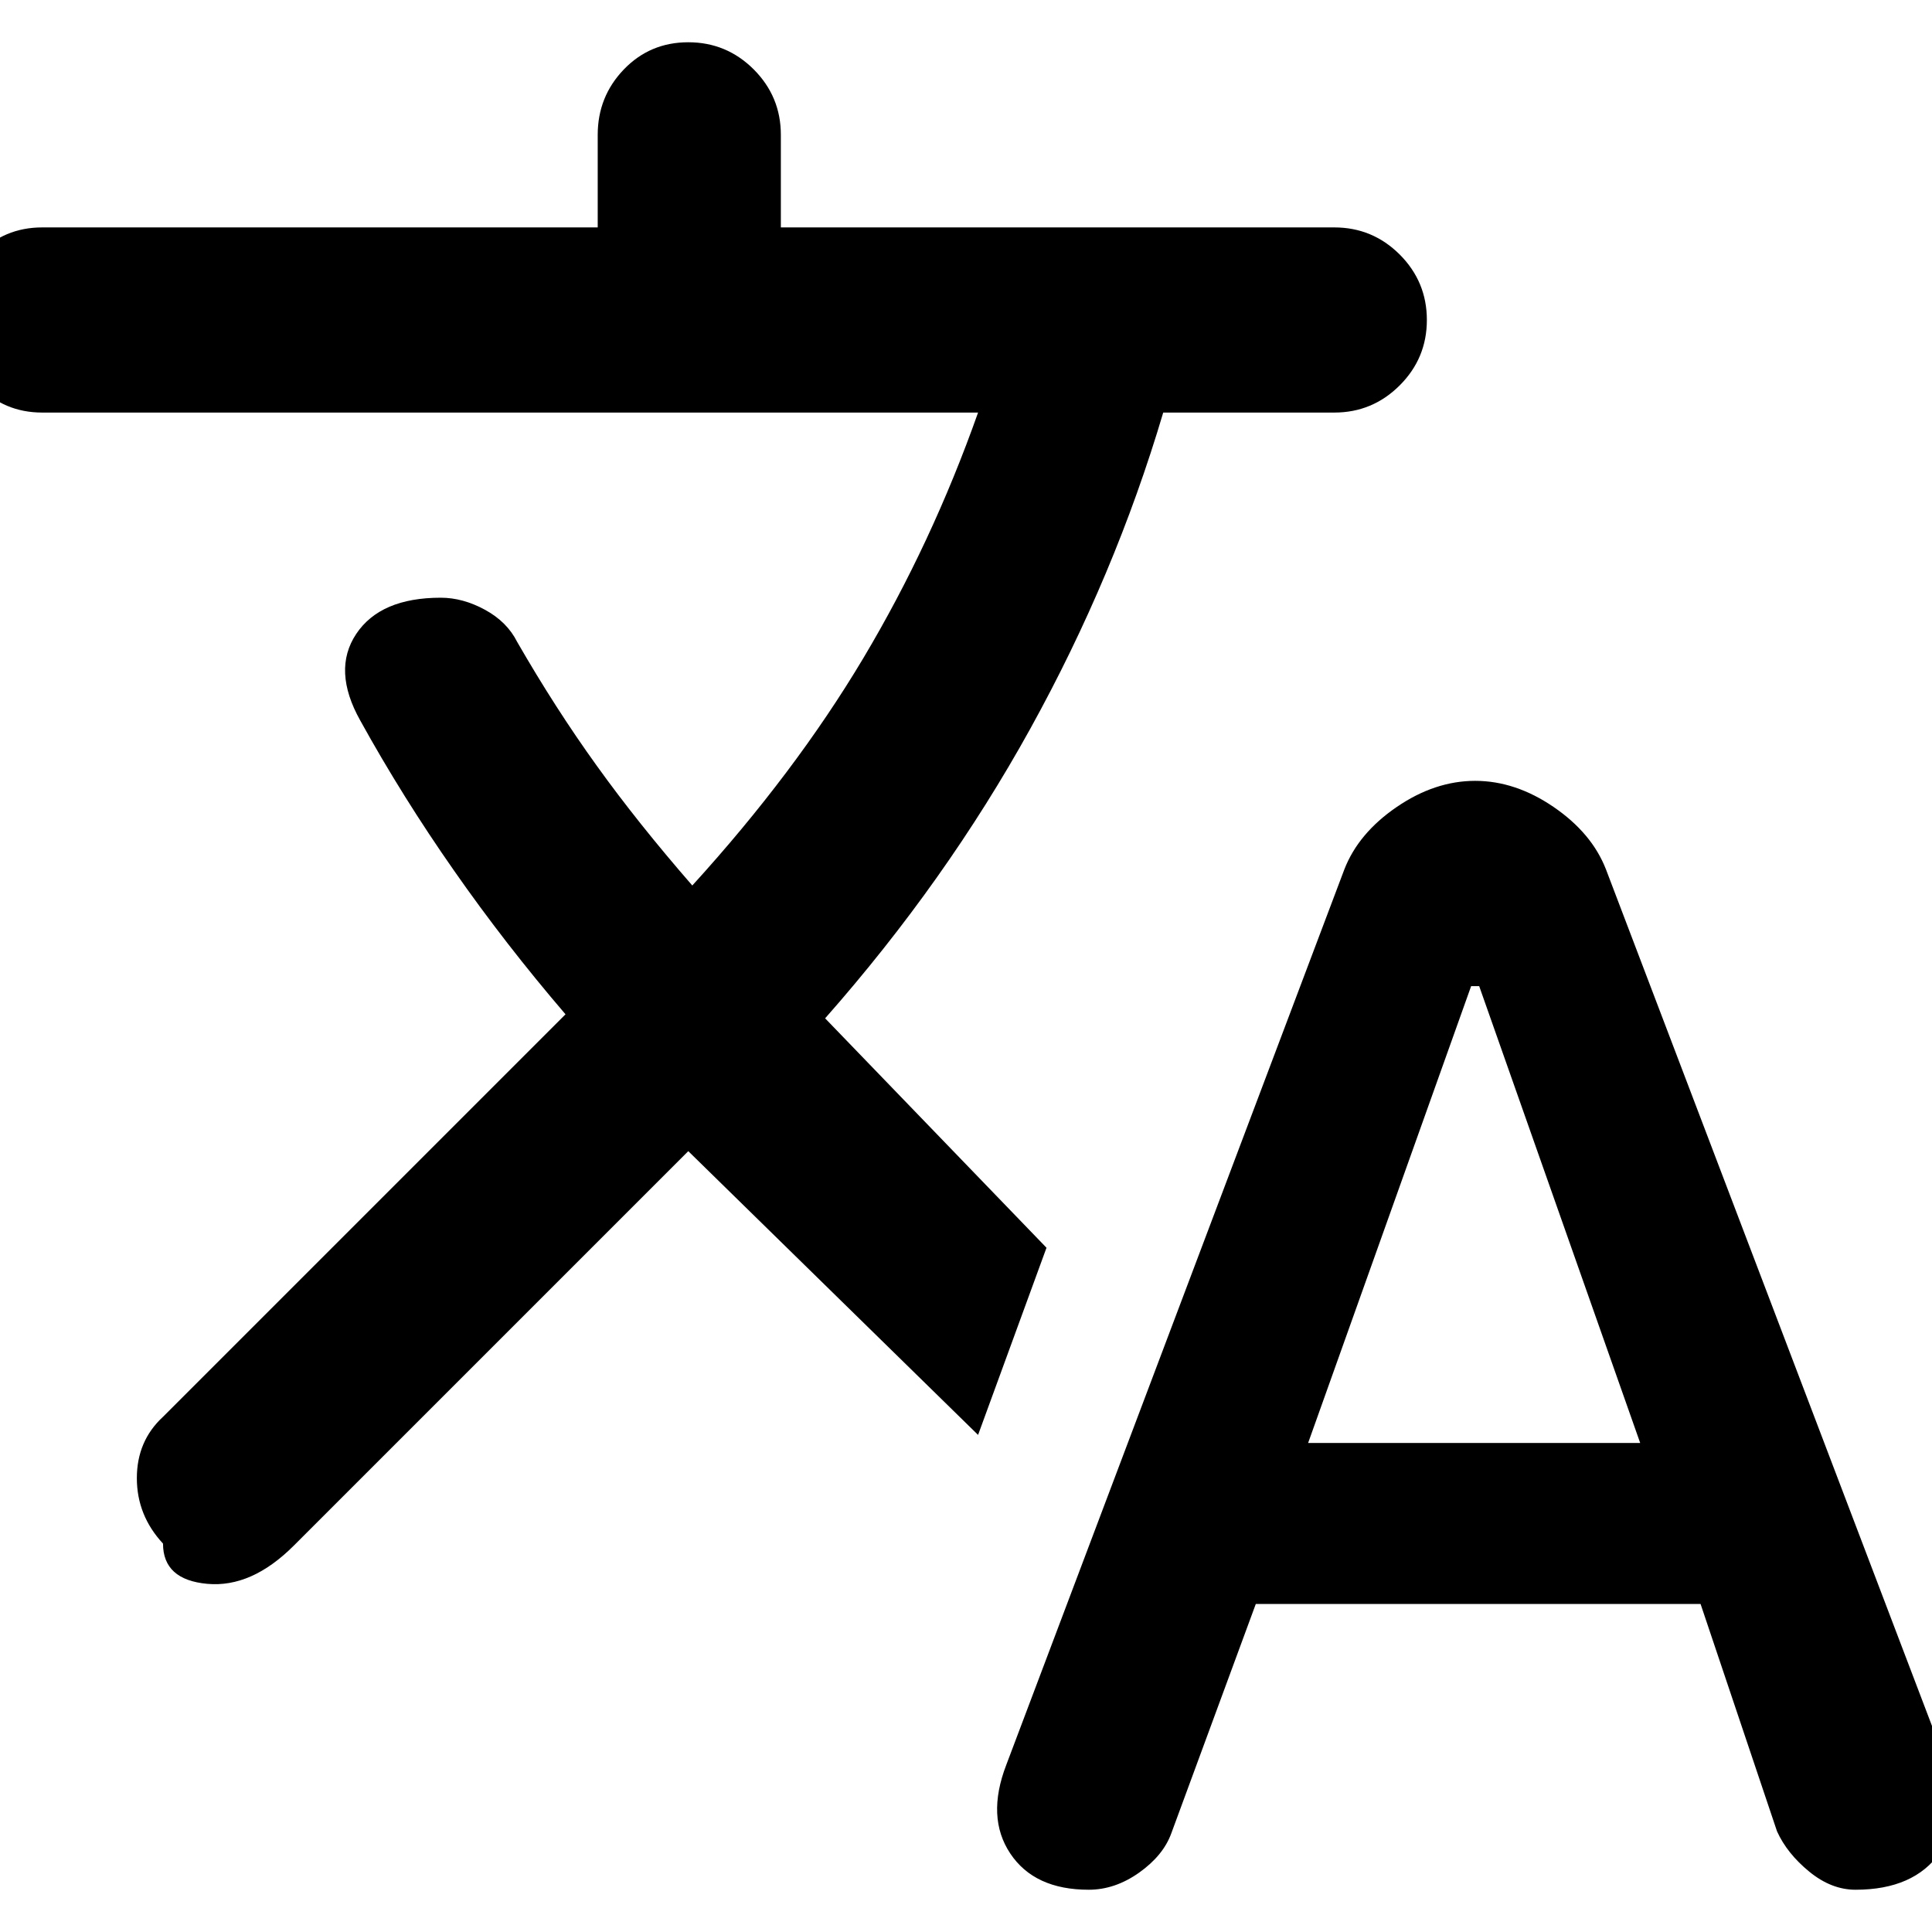 <svg xmlns="http://www.w3.org/2000/svg" height="24" width="24"><path d="M13.525 23.475Q12.85 23.475 12.55 23.025Q12.25 22.575 12.5 21.925L16.7 10.8Q16.875 10.35 17.35 10.025Q17.825 9.7 18.325 9.7Q18.825 9.7 19.3 10.025Q19.775 10.35 19.95 10.8L24.175 21.9Q24.425 22.55 24.1 23.013Q23.775 23.475 23.05 23.475Q22.75 23.475 22.475 23.25Q22.2 23.025 22.075 22.75L21.125 19.925H15.6L14.55 22.775Q14.45 23.05 14.15 23.263Q13.85 23.475 13.525 23.475ZM16.25 17.925H20.375L18.375 12.25H18.275ZM6.425 7.975Q6.9 8.8 7.413 9.512Q7.925 10.225 8.6 11Q9.875 9.6 10.725 8.175Q11.575 6.75 12.15 5.125H0.525Q0.05 5.125 -0.275 4.787Q-0.6 4.45 -0.6 3.975Q-0.6 3.5 -0.275 3.162Q0.05 2.825 0.525 2.825H7.425V1.675Q7.425 1.2 7.75 0.862Q8.075 0.525 8.55 0.525Q9.025 0.525 9.363 0.862Q9.7 1.2 9.7 1.675V2.825H16.575Q17.05 2.825 17.388 3.162Q17.725 3.5 17.725 3.975Q17.725 4.45 17.388 4.787Q17.05 5.125 16.575 5.125H14.45Q13.85 7.15 12.8 9.05Q11.75 10.95 10.25 12.65L13 15.5L12.15 17.825L8.55 14.3L3.65 19.2Q3.125 19.725 2.575 19.675Q2.025 19.625 2.025 19.175Q1.7 18.825 1.7 18.362Q1.7 17.9 2.025 17.6L7.025 12.6Q6.275 11.725 5.638 10.812Q5 9.9 4.475 8.95Q4.125 8.325 4.425 7.875Q4.725 7.425 5.475 7.425Q5.75 7.425 6.025 7.575Q6.3 7.725 6.425 7.975Z"/></svg>